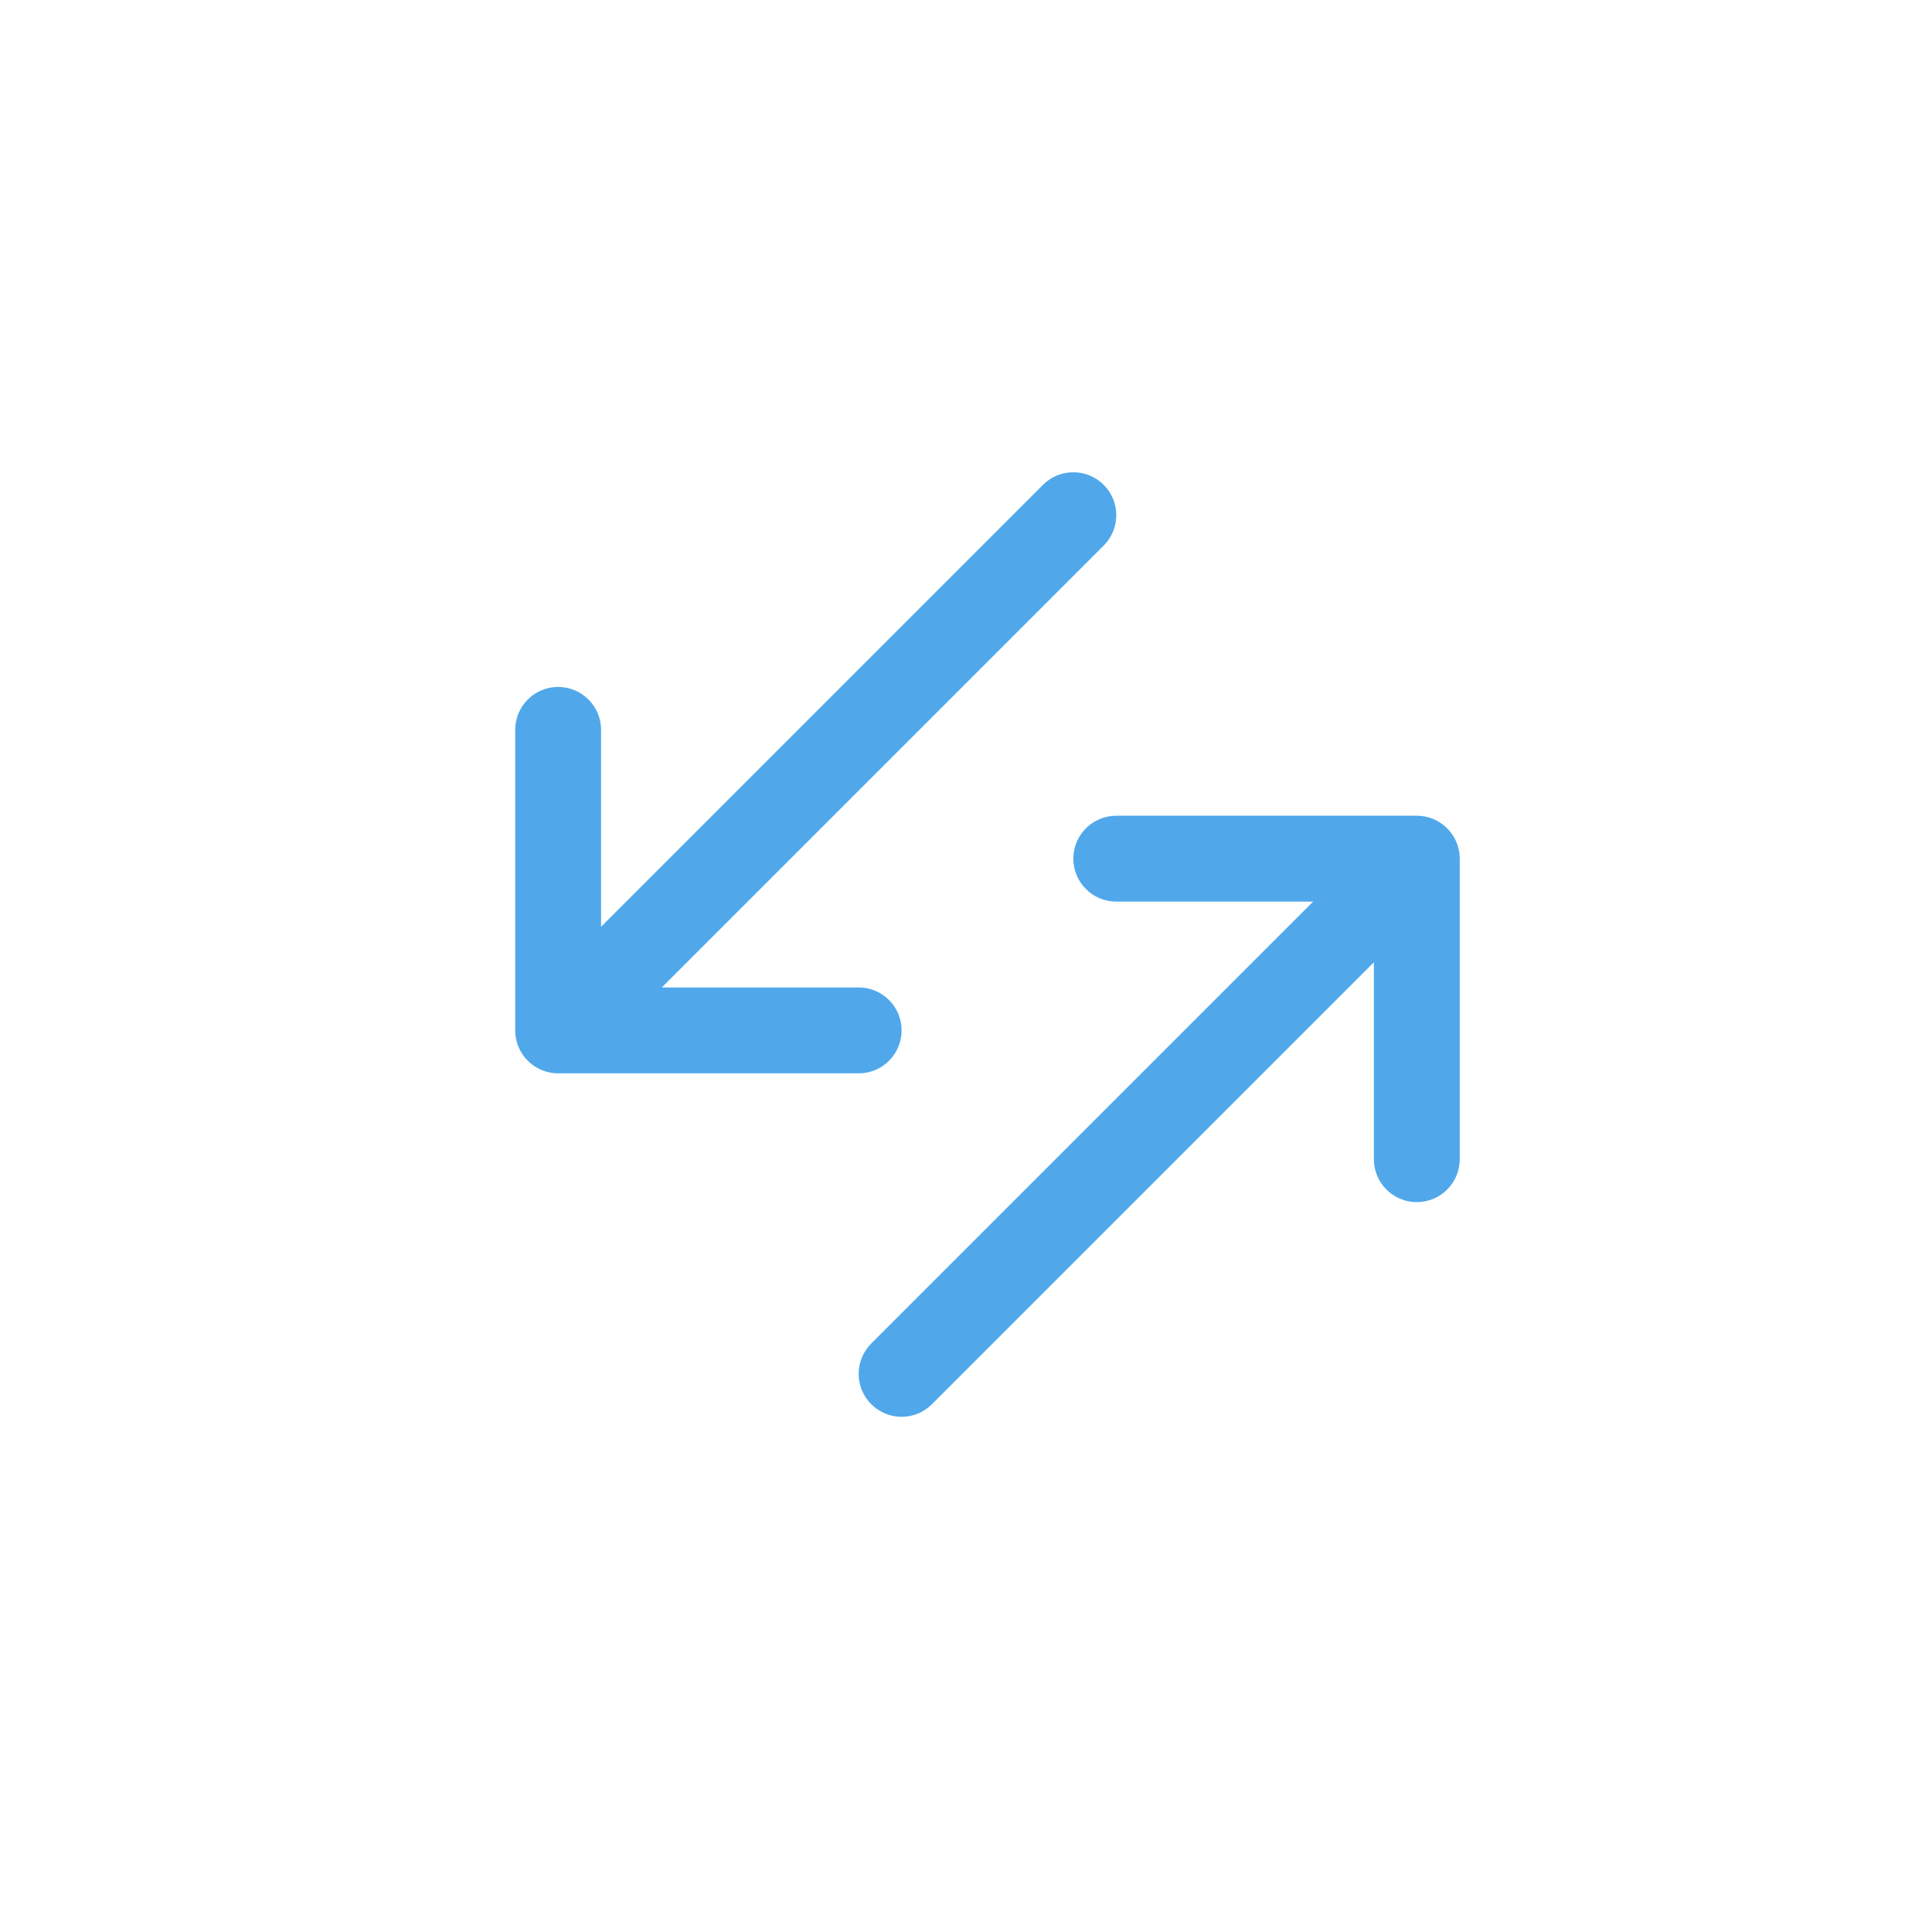 <svg width="45" height="45" viewBox="0 0 45 45" fill="none" xmlns="http://www.w3.org/2000/svg">
<path fill-rule="evenodd" clip-rule="evenodd" d="M20 25C20.552 25 21 24.552 21 24C21 23.448 20.552 23 20 23H15.414L25.707 12.707C26.098 12.317 26.098 11.683 25.707 11.293C25.317 10.902 24.683 10.902 24.293 11.293L14 21.586V17C14 16.448 13.552 16 13 16C12.448 16 12 16.448 12 17V24C12 24.552 12.448 25 13 25H20ZM26 19C25.448 19 25 19.448 25 20C25 20.552 25.448 21 26 21H30.586L20.293 31.293C19.902 31.683 19.902 32.317 20.293 32.707C20.683 33.098 21.317 33.098 21.707 32.707L32 22.414V27C32 27.552 32.448 28 33 28C33.552 28 34 27.552 34 27V20C34 19.448 33.552 19 33 19H26Z" fill="#50A8EB"/>
</svg>
